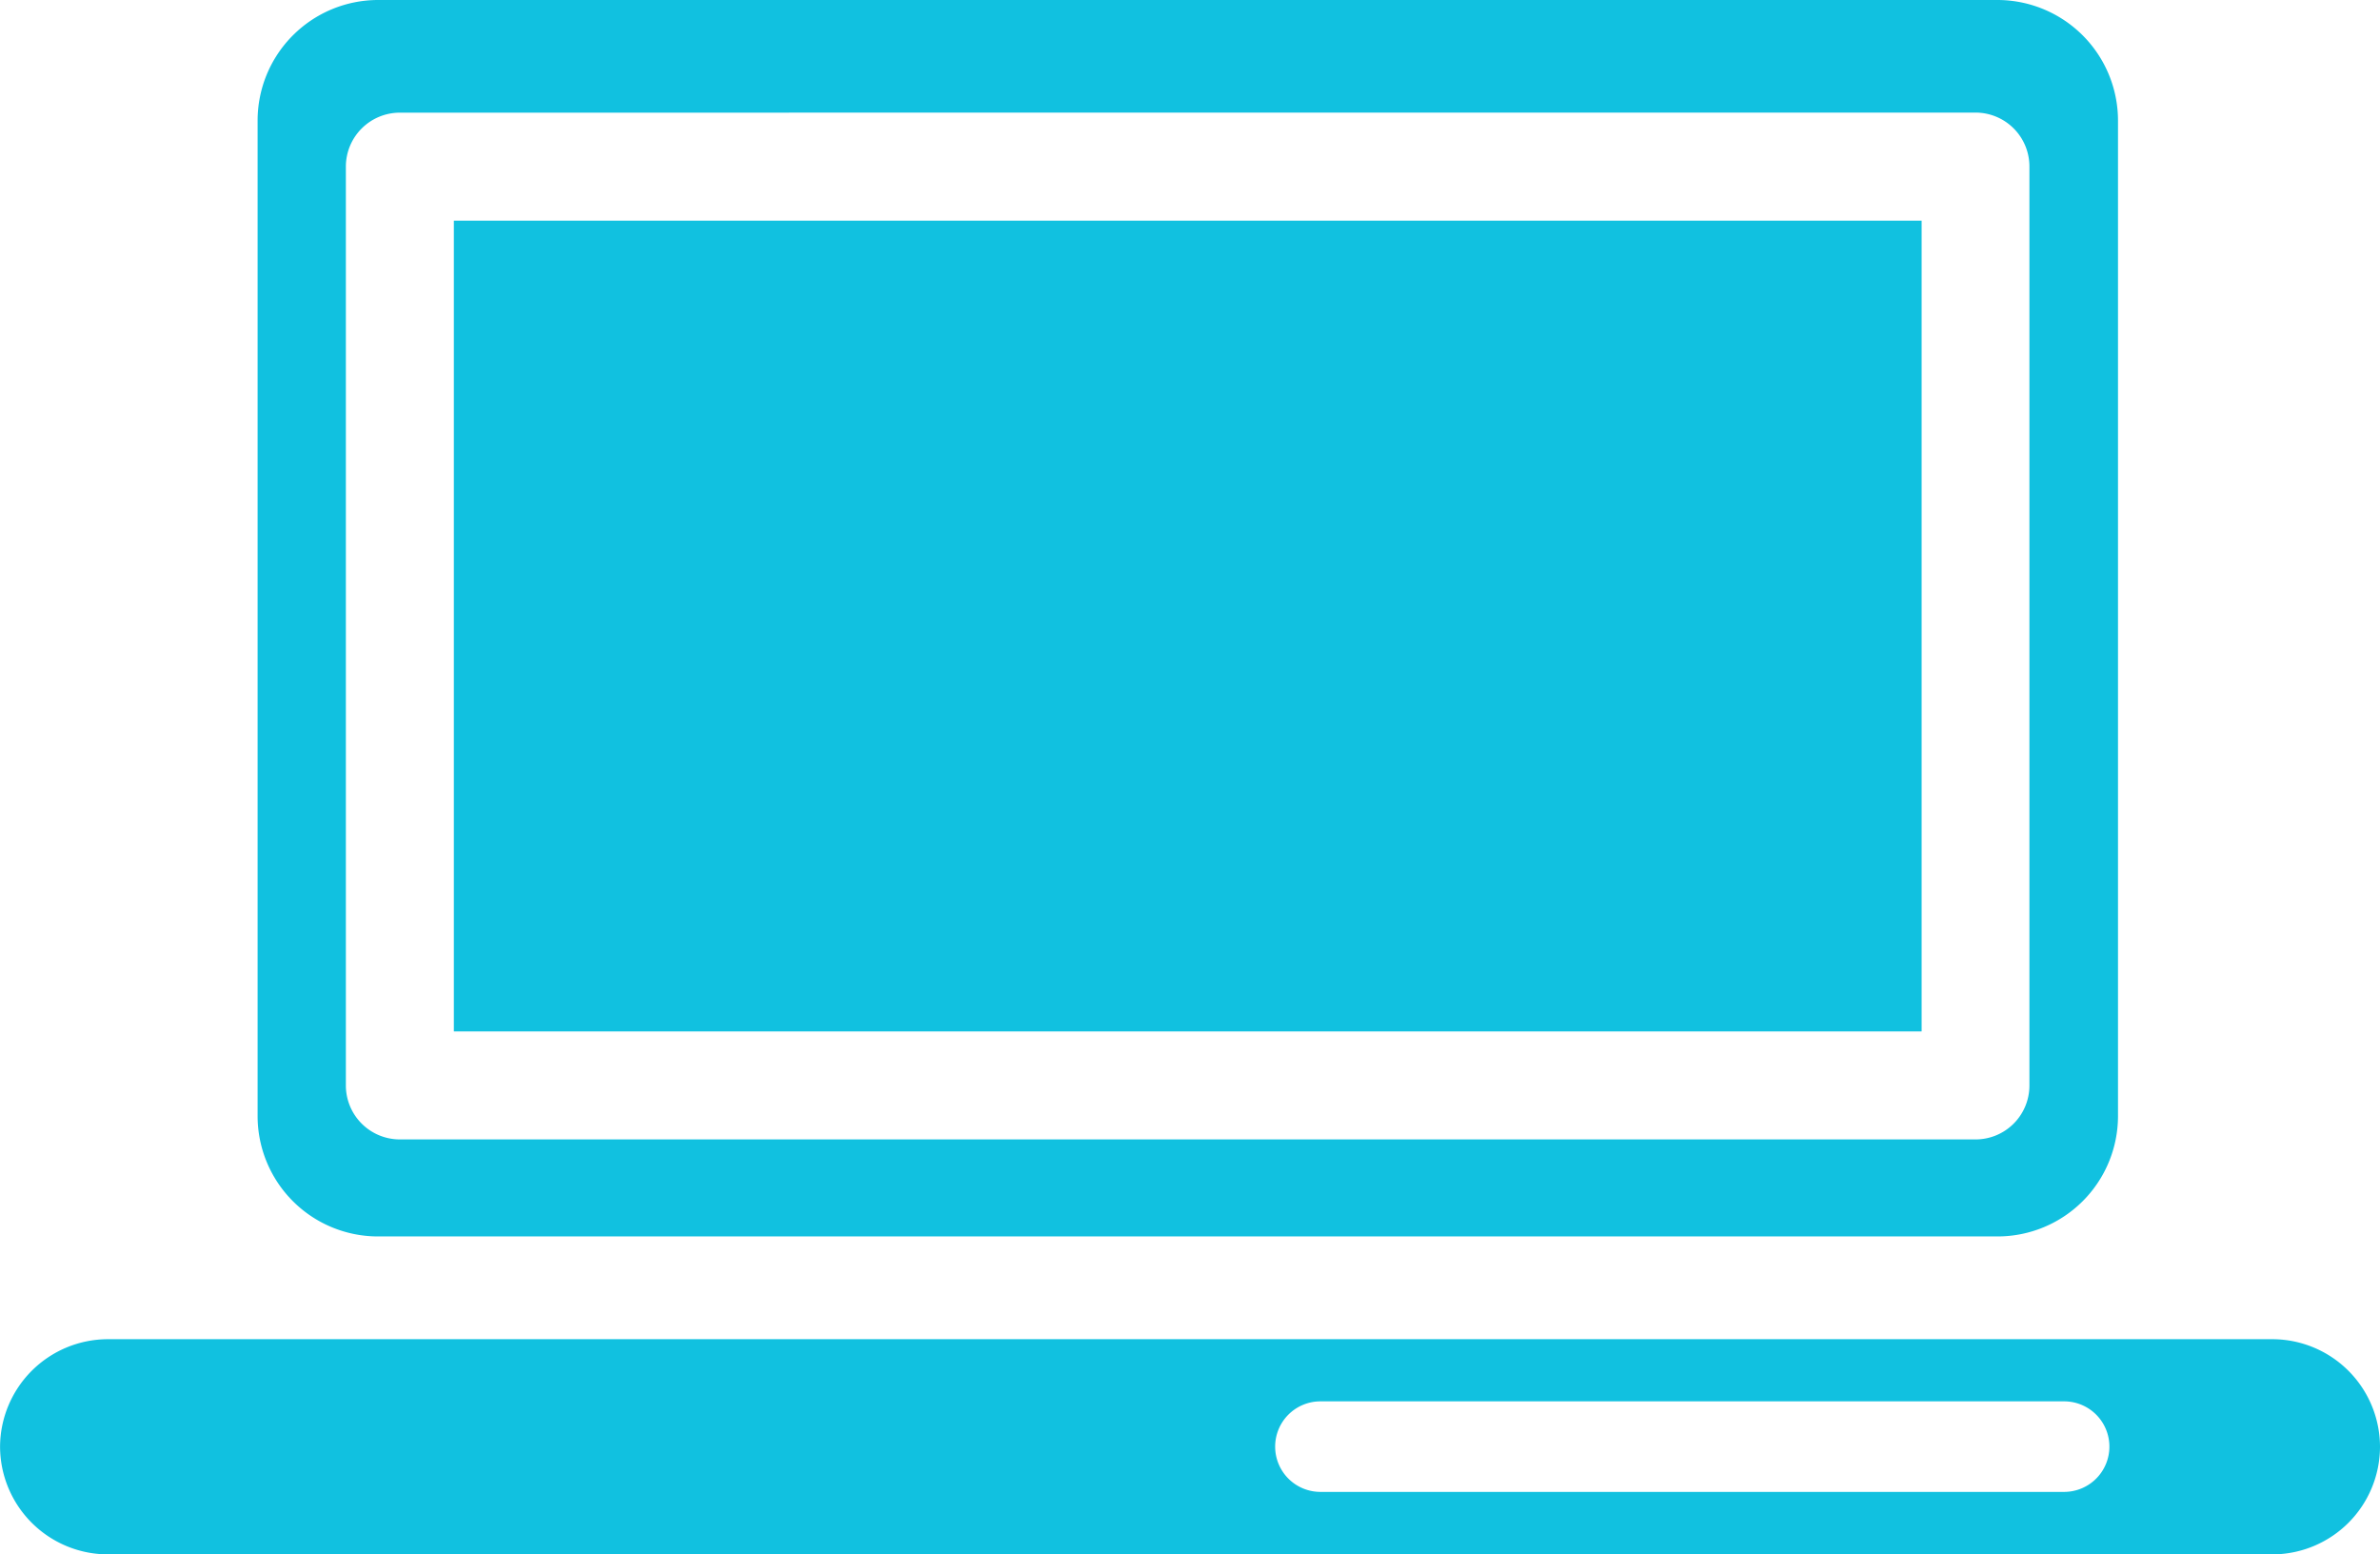 <svg xmlns="http://www.w3.org/2000/svg" width="36.808" height="24.034" viewBox="0 0 36.808 24.034">
  <path id="Trazado_58" data-name="Trazado 58" d="M378.012,356.561h25.054a1.866,1.866,0,0,1,1.861,1.861v15.4a1.863,1.863,0,0,1-1.861,1.857H378.012a1.862,1.862,0,0,1-1.857-1.857v-15.4a1.865,1.865,0,0,1,1.857-1.861Zm29.307,20.707H373.835a1.67,1.67,0,0,0-1.663,1.663h0a1.67,1.67,0,0,0,1.663,1.664h33.484a1.667,1.667,0,0,0,1.66-1.664h0a1.667,1.667,0,0,0-1.66-1.663Zm-3.218,2.361H392.592a.7.7,0,0,1-.7-.7h0a.7.7,0,0,1,.7-.7H404.1a.7.7,0,0,1,.694.7h0a.7.7,0,0,1-.694.7Zm-2.211-19.656h-22.7v12.536h22.7V359.973Zm-23.537-1.67a.835.835,0,0,0-.833.834v14.209a.835.835,0,0,0,.833.833h24.371a.833.833,0,0,0,.833-.833V359.136a.833.833,0,0,0-.833-.834Z" transform="translate(-372.171 -356.561)" fill="#11c1e0" fill-rule="evenodd"/>
</svg>
